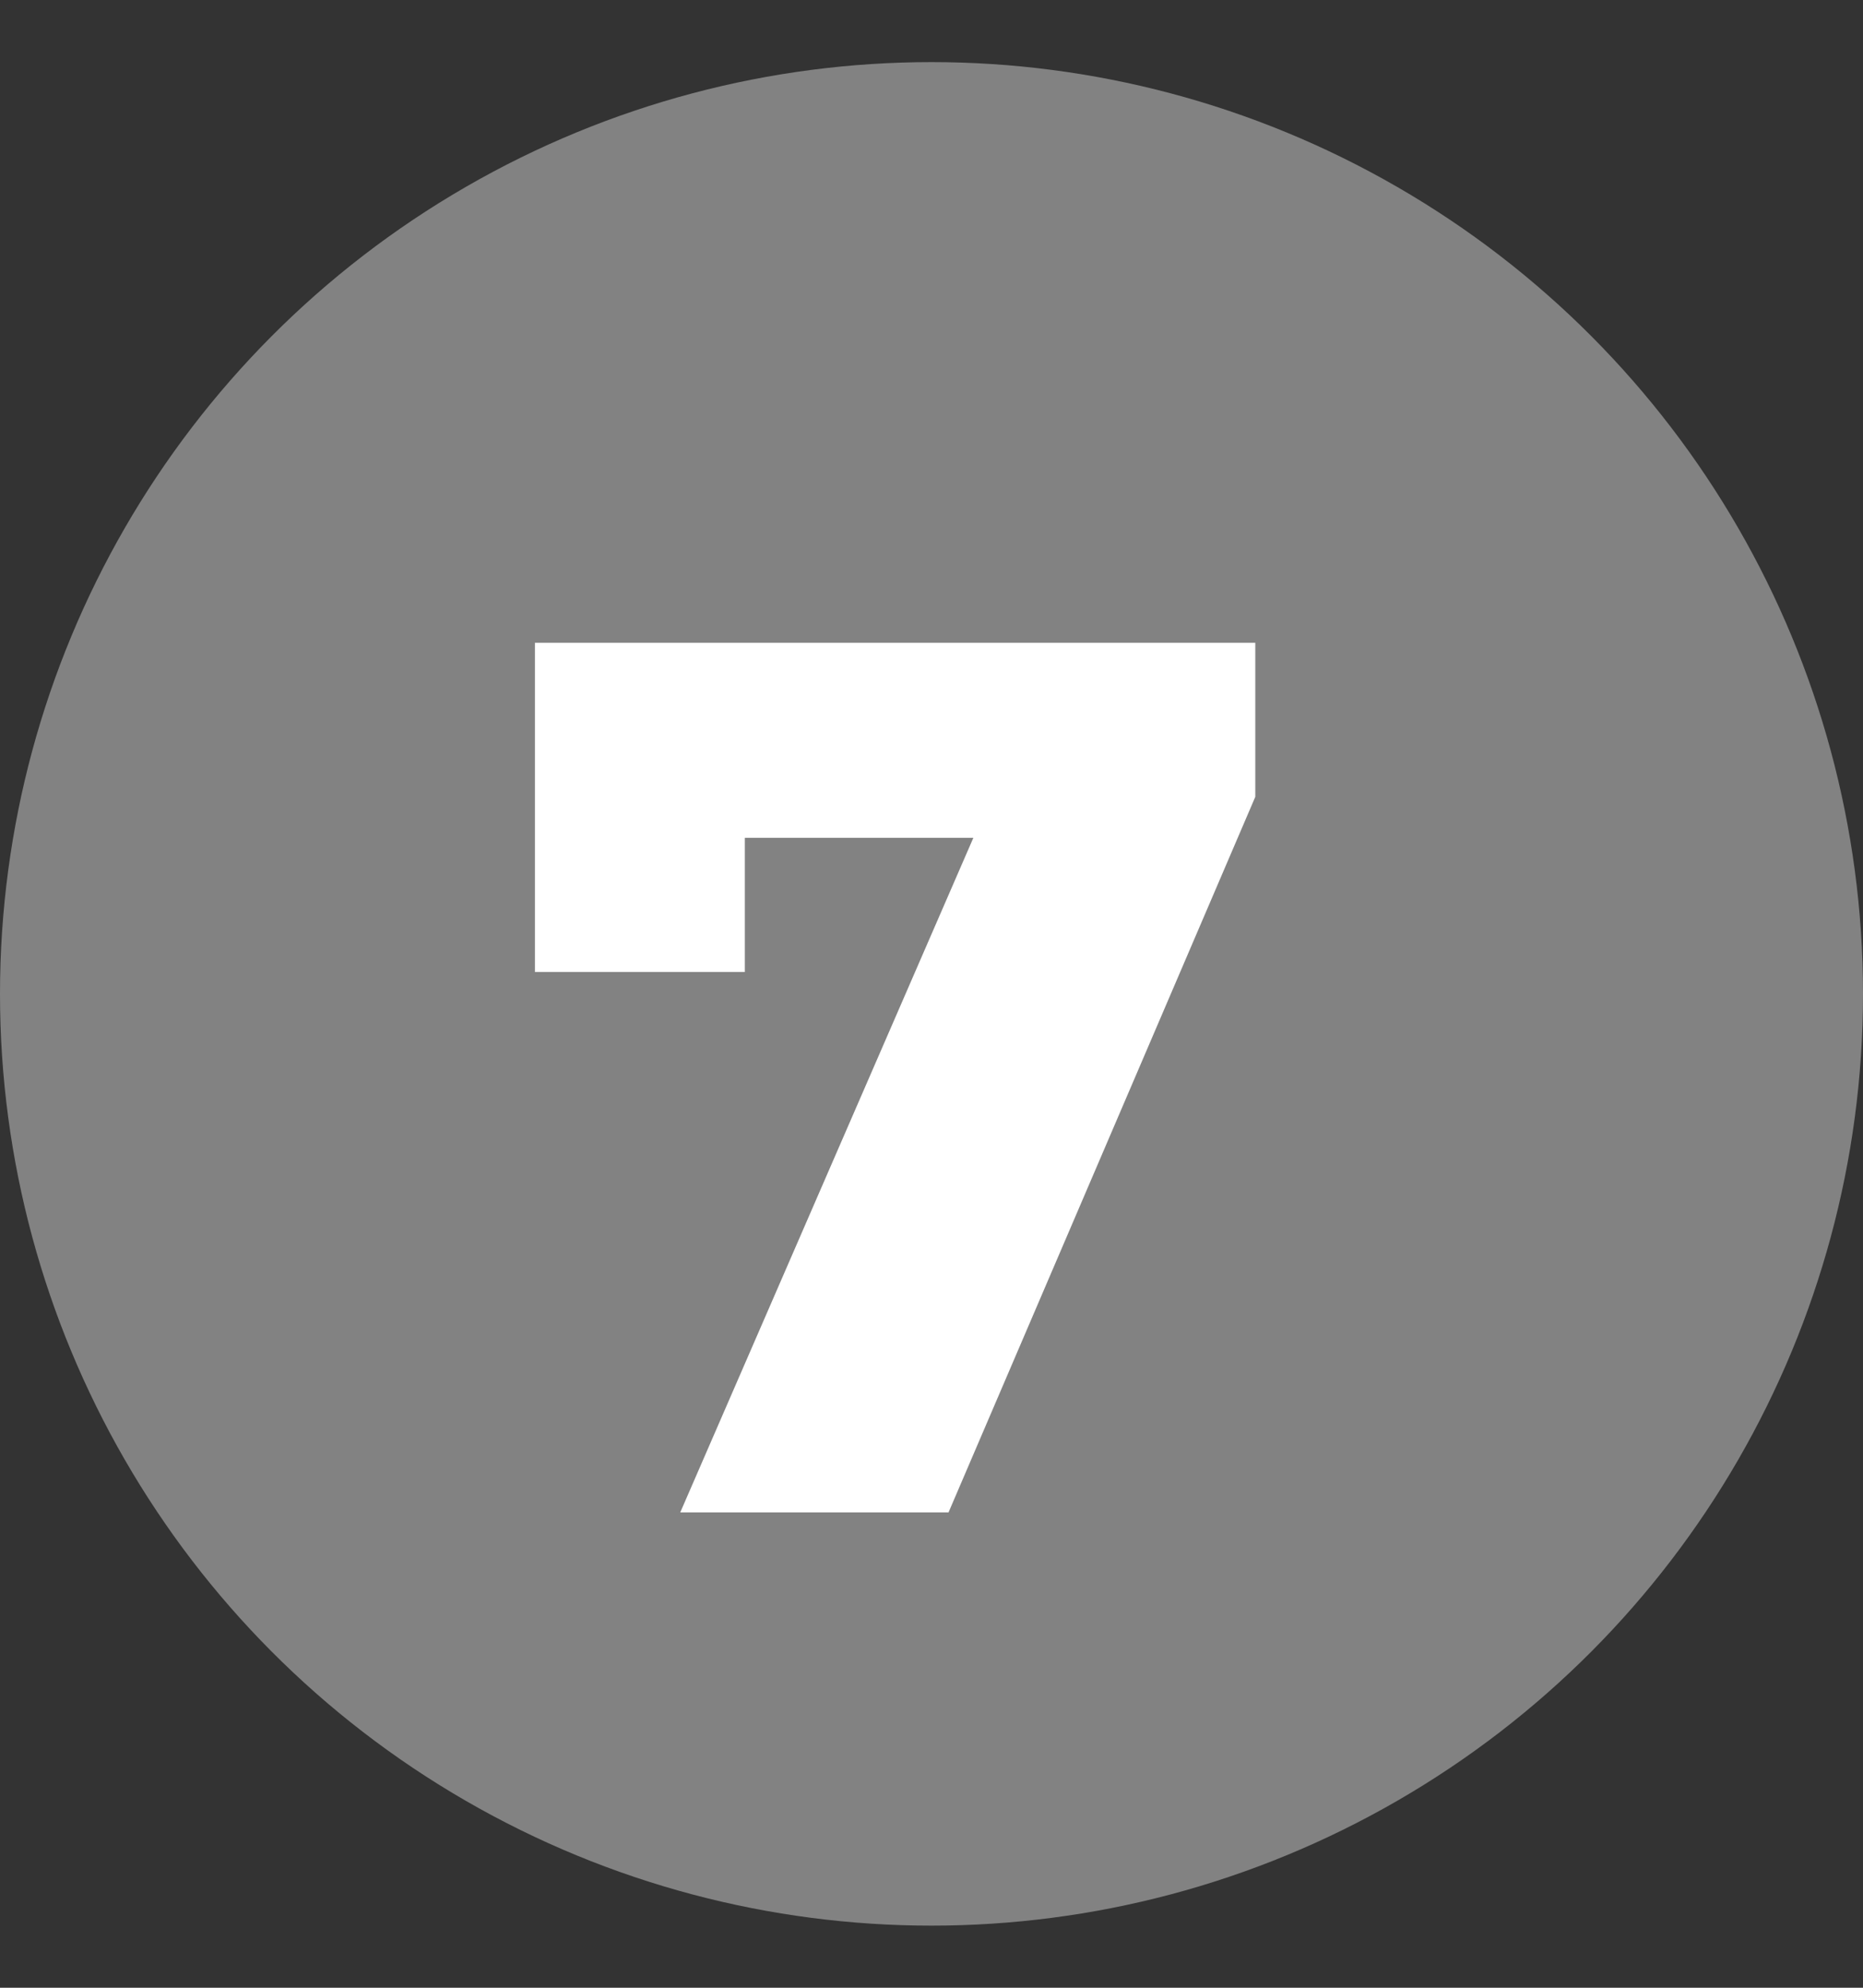 <svg width="15" height="16" viewBox="0 0 15 16" fill="none" xmlns="http://www.w3.org/2000/svg">
<rect x="0" y="0" width="15" height="16" fill="#333333" stroke="none"/>
<circle cx="7.5" cy="8" r="7.5" fill="#828282"/>
<path d="M10.107 5.174V6.414L7.637 12.174H5.477L7.837 6.744H5.997V7.824H4.307V5.174H10.107Z" fill="white"/>
</svg>
